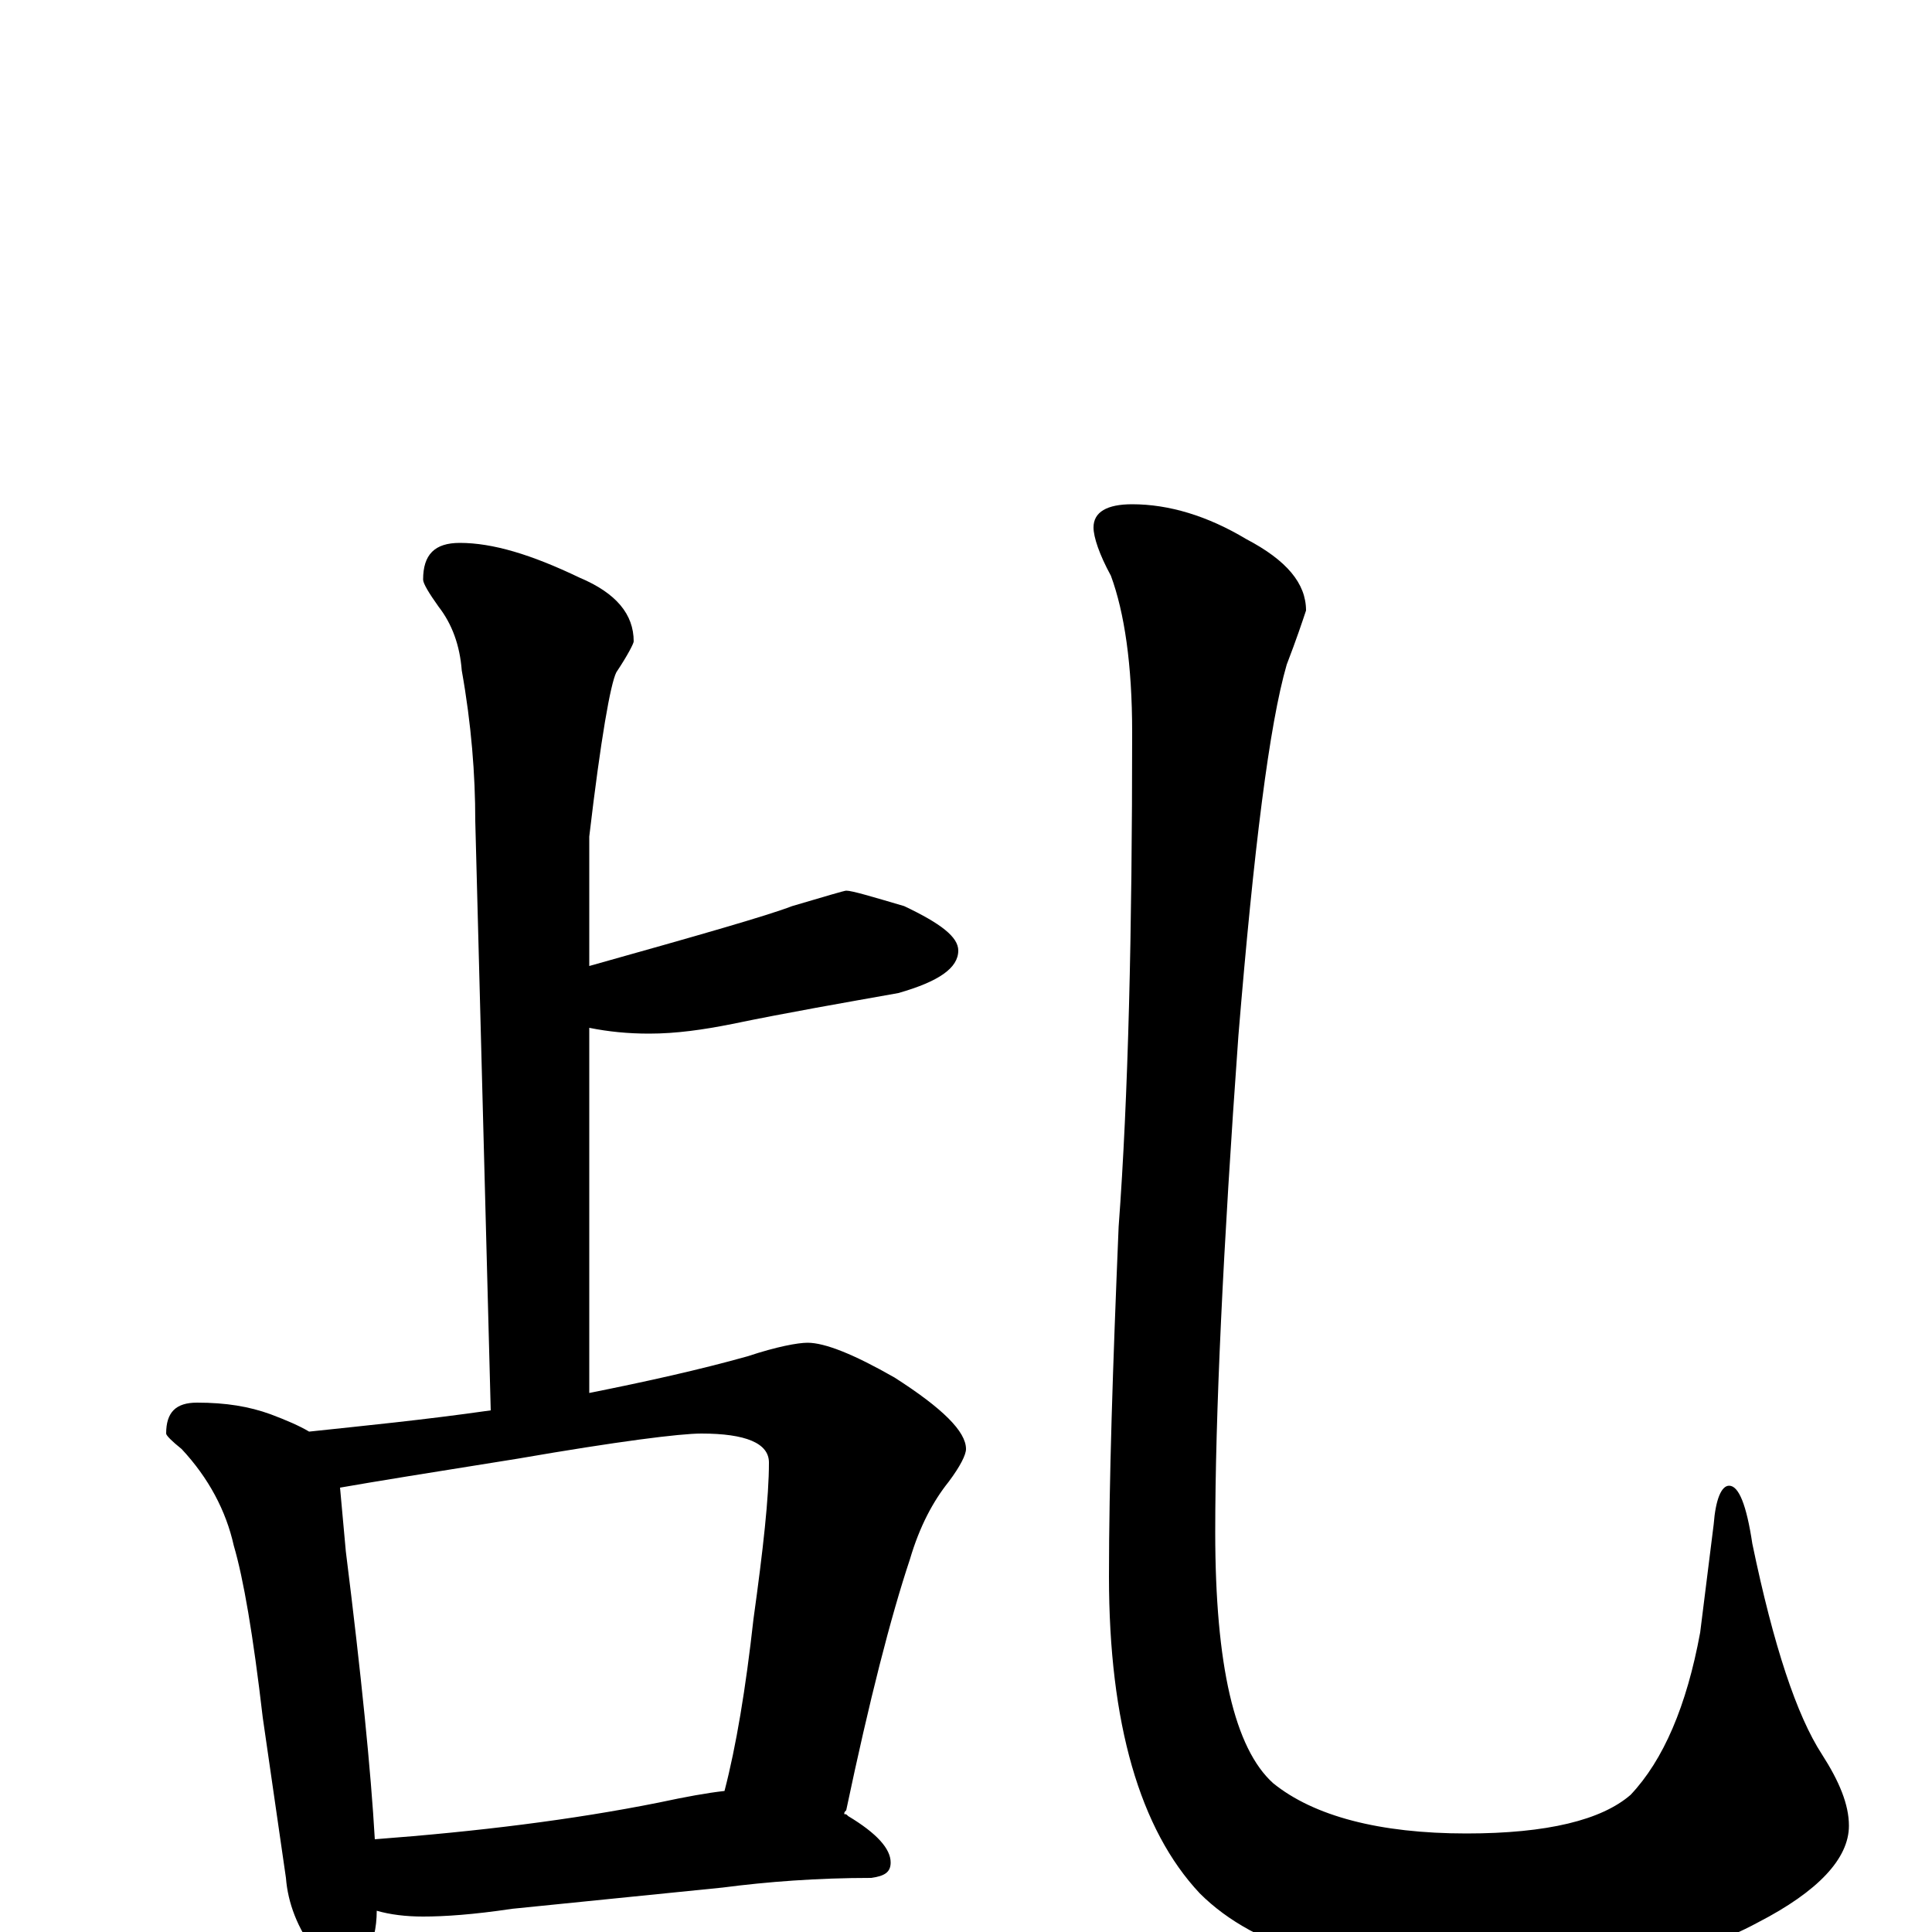 <?xml version="1.0" encoding="utf-8" ?>
<!DOCTYPE svg PUBLIC "-//W3C//DTD SVG 1.1//EN" "http://www.w3.org/Graphics/SVG/1.1/DTD/svg11.dtd">
<svg version="1.1" id="Layer_1" xmlns="http://www.w3.org/2000/svg" xmlns:xlink="http://www.w3.org/1999/xlink" x="0px" y="145px" width="1000px" height="1000px" viewBox="0 0 1000 1000" enable-background="new 0 0 1000 1000" xml:space="preserve">
<g id="Layer_1">
<path id="glyph" transform="matrix(1 0 0 -1 0 1000)" d="M238,719C255,719 275,713 300,701C319,693 328,682 328,668C328,667 325,661 319,652C316,646 311,618 305,567l0,-67C362,516 397,526 410,531C427,536 437,539 438,539C441,539 451,536 468,531C487,522 496,515 496,508C496,499 486,492 465,486C437,481 408,476 379,470C364,467 350,465 336,465C325,465 315,466 305,468l0,-189C335,285 362,291 387,298C402,303 413,305 418,305C427,305 442,299 463,287C488,271 500,259 500,250C500,247 497,241 491,233C483,223 476,210 471,193C461,163 450,120 438,63C437,62 437,62 437,61C438,61 438,61 439,60C454,51 461,43 461,36C461,31 458,29 451,28C423,28 397,26 374,23l-109,-11C245,9 230,8 219,8C210,8 202,9 195,11C195,2 193,-6 190,-11C187,-19 184,-23 180,-23C173,-23 168,-19 163,-10C154,2 149,15 148,28l-12,83C131,154 126,183 121,200C117,218 108,235 94,250C89,254 86,257 86,258C86,269 91,274 102,274C117,274 129,272 140,268C148,265 155,262 160,259C188,262 219,265 254,270l-8,305C246,599 244,625 239,653C238,666 234,677 227,686C222,693 219,698 219,700C219,713 225,719 238,719M194,48C247,52 296,58 341,67C355,70 366,72 375,73C381,96 386,126 390,162C395,198 398,225 398,243C398,253 386,258 363,258C352,258 320,254 268,245C224,238 193,233 176,230C177,219 178,208 179,197C187,133 192,83 194,48M586,739C605,739 625,733 645,721C666,710 676,698 676,684C674,678 671,669 666,656C657,625 649,561 641,464C633,353 629,267 629,207C629,138 639,95 659,77C680,60 714,51 759,51C801,51 829,58 844,71C861,89 873,117 880,155l7,56C888,224 891,231 895,231C900,231 904,221 907,201C918,148 930,112 943,92C952,78 957,66 957,55C957,38 941,21 910,5C875,-14 828,-23 770,-23C700,-23 650,-9 621,20C590,53 574,108 574,184C574,233 576,293 579,365C584,432 586,518 586,621C586,656 582,683 575,702C569,713 566,722 566,727C566,735 573,739 586,739z"/>
</g>
</svg>

